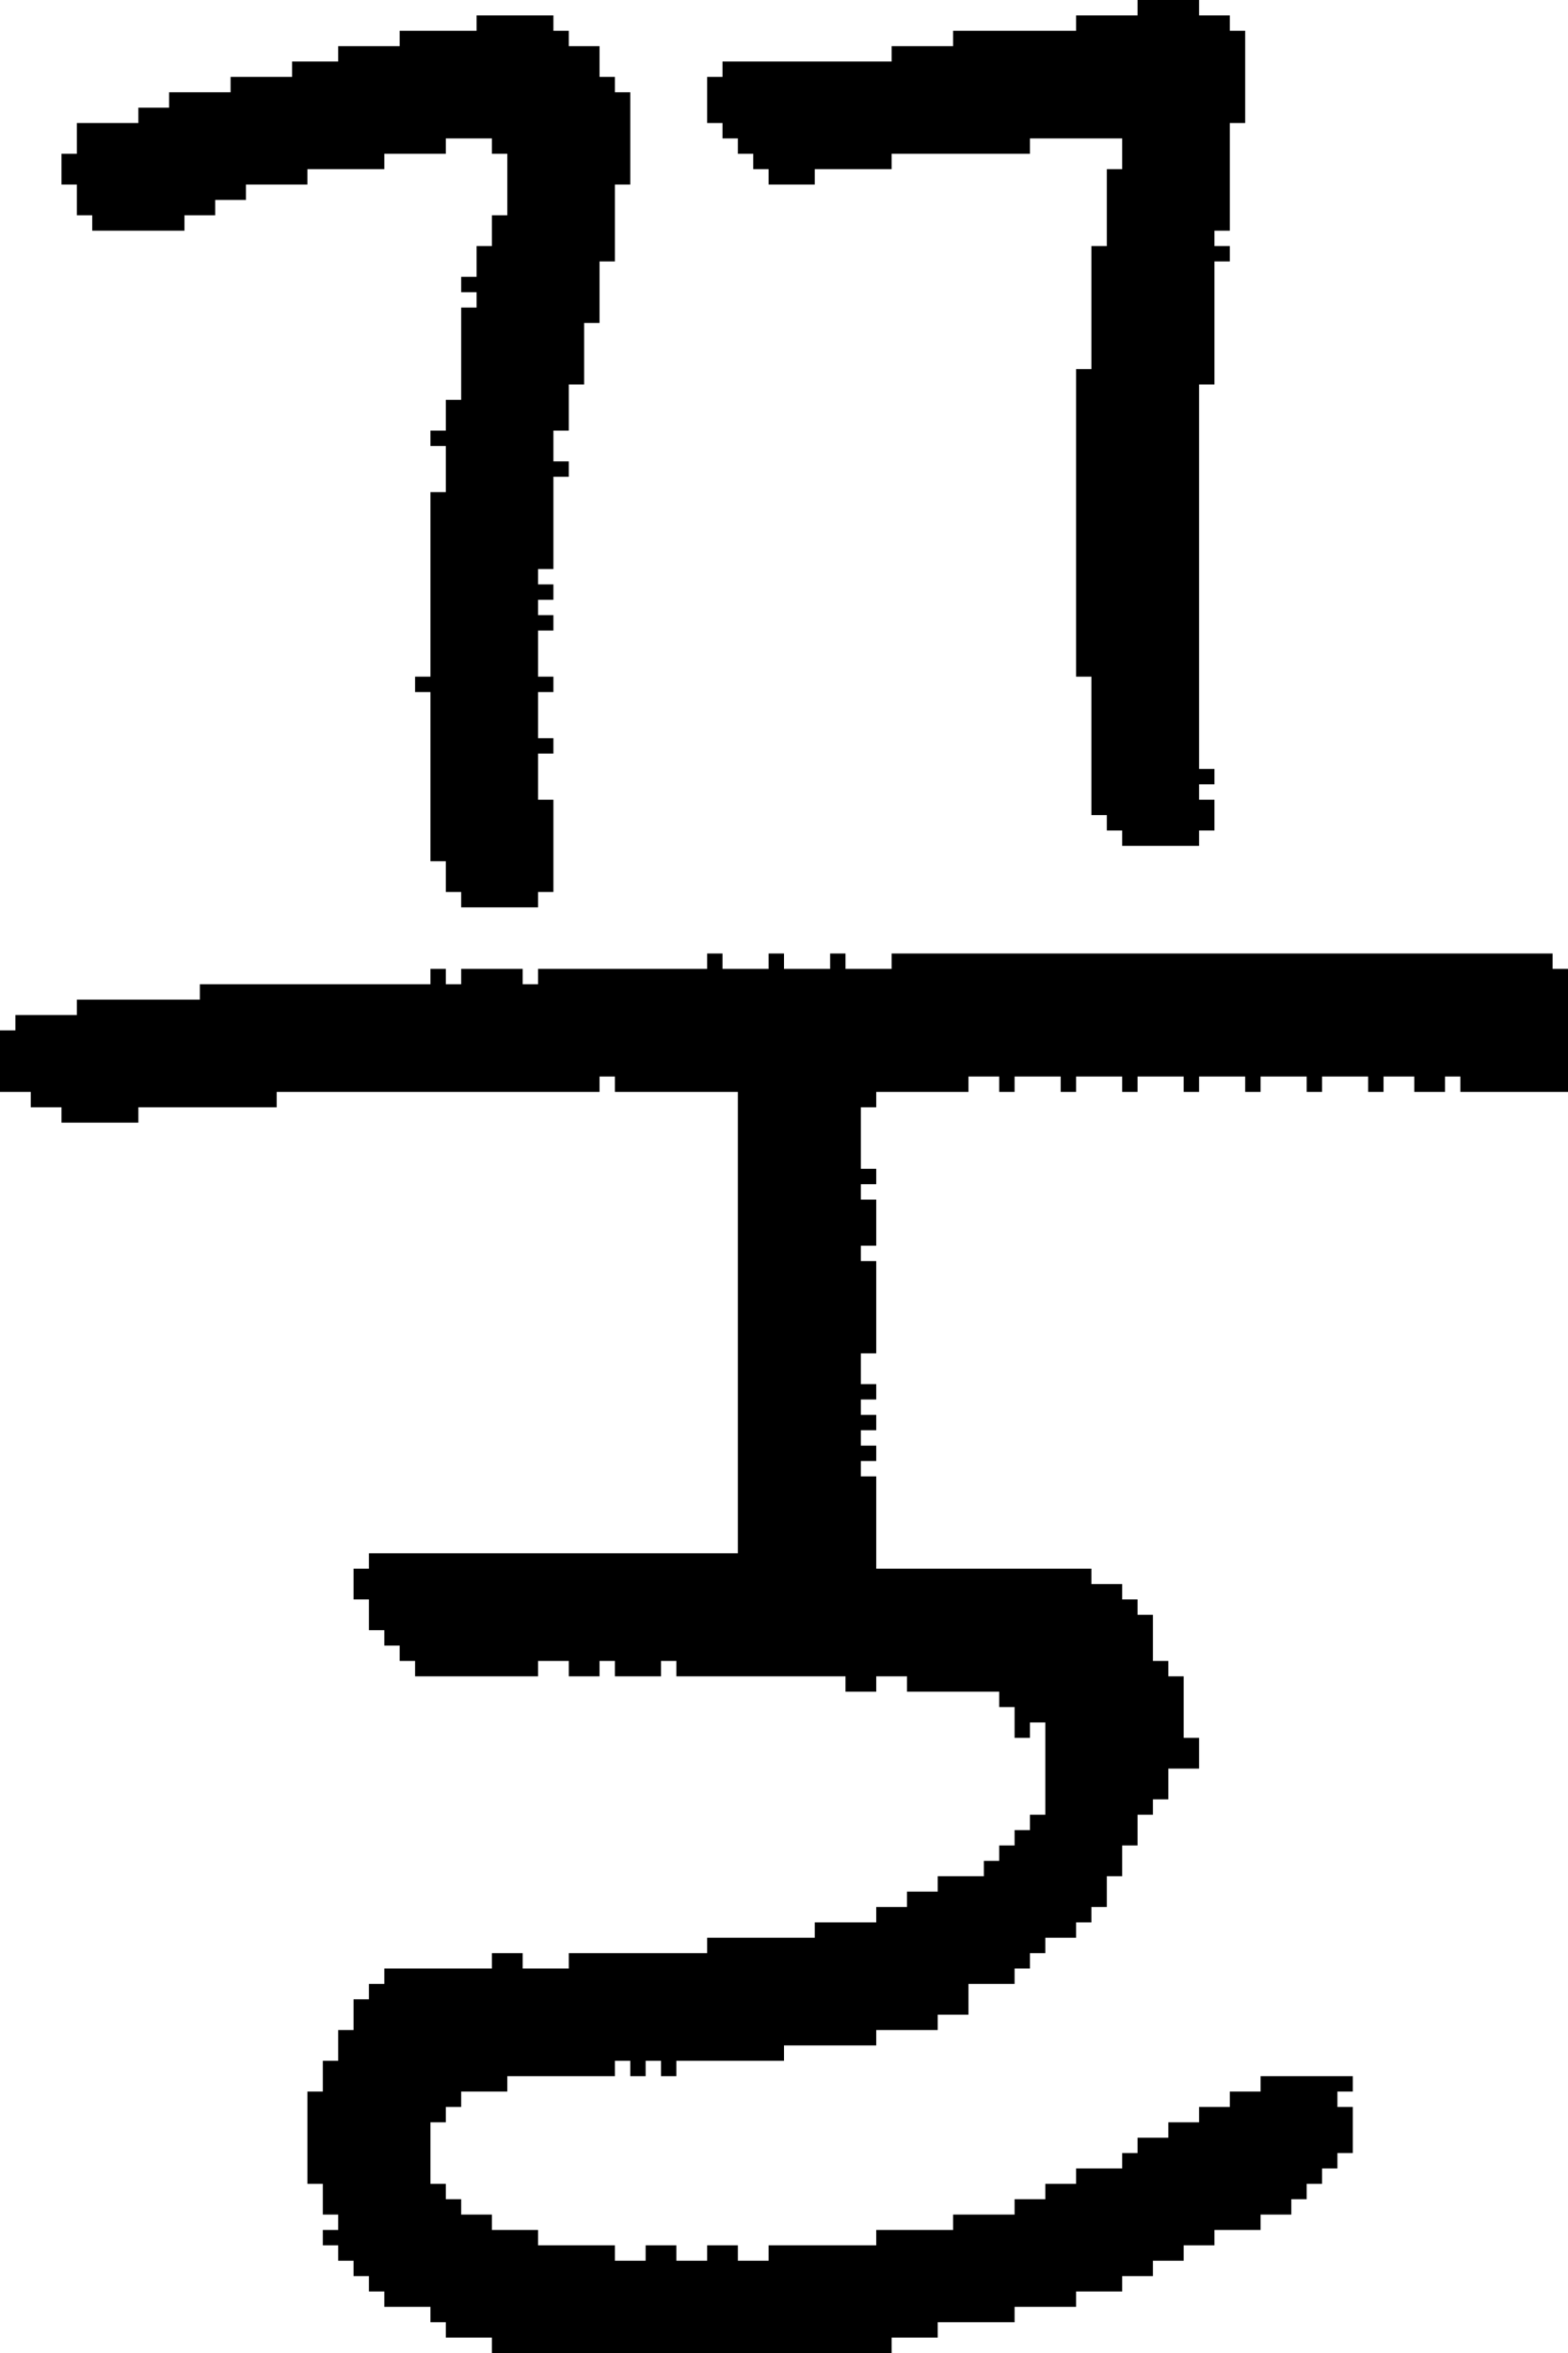 <?xml version="1.0" encoding="UTF-8" standalone="no"?>
<!DOCTYPE svg PUBLIC "-//W3C//DTD SVG 1.1//EN" 
  "http://www.w3.org/Graphics/SVG/1.1/DTD/svg11.dtd">
<svg width="102" height="153"
     xmlns="http://www.w3.org/2000/svg" version="1.1">
 <path d="  M 39,71  L 39,70  L 40,70  L 40,71  L 48,71  L 48,101  L 24,101  L 24,102  L 23,102  L 23,104  L 24,104  L 24,106  L 25,106  L 25,107  L 26,107  L 26,108  L 27,108  L 27,109  L 35,109  L 35,108  L 37,108  L 37,109  L 39,109  L 39,108  L 40,108  L 40,109  L 43,109  L 43,108  L 44,108  L 44,109  L 55,109  L 55,110  L 57,110  L 57,109  L 59,109  L 59,110  L 65,110  L 65,111  L 66,111  L 66,113  L 67,113  L 67,112  L 68,112  L 68,118  L 67,118  L 67,119  L 66,119  L 66,120  L 65,120  L 65,121  L 64,121  L 64,122  L 61,122  L 61,123  L 59,123  L 59,124  L 57,124  L 57,125  L 53,125  L 53,126  L 46,126  L 46,127  L 37,127  L 37,128  L 34,128  L 34,127  L 32,127  L 32,128  L 25,128  L 25,129  L 24,129  L 24,130  L 23,130  L 23,132  L 22,132  L 22,134  L 21,134  L 21,136  L 20,136  L 20,142  L 21,142  L 21,144  L 22,144  L 22,145  L 21,145  L 21,146  L 22,146  L 22,147  L 23,147  L 23,148  L 24,148  L 24,149  L 25,149  L 25,150  L 28,150  L 28,151  L 29,151  L 29,152  L 32,152  L 32,153  L 58,153  L 58,152  L 61,152  L 61,151  L 66,151  L 66,150  L 70,150  L 70,149  L 73,149  L 73,148  L 75,148  L 75,147  L 77,147  L 77,146  L 79,146  L 79,145  L 82,145  L 82,144  L 84,144  L 84,143  L 85,143  L 85,142  L 86,142  L 86,141  L 87,141  L 87,140  L 88,140  L 88,137  L 87,137  L 87,136  L 88,136  L 88,135  L 82,135  L 82,136  L 80,136  L 80,137  L 78,137  L 78,138  L 76,138  L 76,139  L 74,139  L 74,140  L 73,140  L 73,141  L 70,141  L 70,142  L 68,142  L 68,143  L 66,143  L 66,144  L 62,144  L 62,145  L 57,145  L 57,146  L 50,146  L 50,147  L 48,147  L 48,146  L 46,146  L 46,147  L 44,147  L 44,146  L 42,146  L 42,147  L 40,147  L 40,146  L 35,146  L 35,145  L 32,145  L 32,144  L 30,144  L 30,143  L 29,143  L 29,142  L 28,142  L 28,138  L 29,138  L 29,137  L 30,137  L 30,136  L 33,136  L 33,135  L 40,135  L 40,134  L 41,134  L 41,135  L 42,135  L 42,134  L 43,134  L 43,135  L 44,135  L 44,134  L 51,134  L 51,133  L 57,133  L 57,132  L 61,132  L 61,131  L 63,131  L 63,129  L 66,129  L 66,128  L 67,128  L 67,127  L 68,127  L 68,126  L 70,126  L 70,125  L 71,125  L 71,124  L 72,124  L 72,122  L 73,122  L 73,120  L 74,120  L 74,118  L 75,118  L 75,117  L 76,117  L 76,115  L 78,115  L 78,113  L 77,113  L 77,109  L 76,109  L 76,108  L 75,108  L 75,105  L 74,105  L 74,104  L 73,104  L 73,103  L 71,103  L 71,102  L 57,102  L 57,96  L 56,96  L 56,95  L 57,95  L 57,94  L 56,94  L 56,93  L 57,93  L 57,92  L 56,92  L 56,91  L 57,91  L 57,90  L 56,90  L 56,88  L 57,88  L 57,82  L 56,82  L 56,81  L 57,81  L 57,78  L 56,78  L 56,77  L 57,77  L 57,76  L 56,76  L 56,72  L 57,72  L 57,71  L 63,71  L 63,70  L 65,70  L 65,71  L 66,71  L 66,70  L 69,70  L 69,71  L 70,71  L 70,70  L 73,70  L 73,71  L 74,71  L 74,70  L 77,70  L 77,71  L 78,71  L 78,70  L 81,70  L 81,71  L 82,71  L 82,70  L 85,70  L 85,71  L 86,71  L 86,70  L 89,70  L 89,71  L 90,71  L 90,70  L 92,70  L 92,71  L 94,71  L 94,70  L 95,70  L 95,71  L 102,71  L 102,63  L 101,63  L 101,62  L 58,62  L 58,63  L 55,63  L 55,62  L 54,62  L 54,63  L 51,63  L 51,62  L 50,62  L 50,63  L 47,63  L 47,62  L 46,62  L 46,63  L 35,63  L 35,64  L 34,64  L 34,63  L 30,63  L 30,64  L 29,64  L 29,63  L 28,63  L 28,64  L 13,64  L 13,65  L 5,65  L 5,66  L 1,66  L 1,67  L 0,67  L 0,71  L 2,71  L 2,72  L 4,72  L 4,73  L 9,73  L 9,72  L 18,72  L 18,71  Z  " style="fill:rgb(0, 0, 0); fill-opacity:1.000; stroke:none;" />
 <path d="  M 26,2  L 26,3  L 22,3  L 22,4  L 19,4  L 19,5  L 15,5  L 15,6  L 11,6  L 11,7  L 9,7  L 9,8  L 5,8  L 5,10  L 4,10  L 4,12  L 5,12  L 5,14  L 6,14  L 6,15  L 12,15  L 12,14  L 14,14  L 14,13  L 16,13  L 16,12  L 20,12  L 20,11  L 25,11  L 25,10  L 29,10  L 29,9  L 32,9  L 32,10  L 33,10  L 33,14  L 32,14  L 32,16  L 31,16  L 31,18  L 30,18  L 30,19  L 31,19  L 31,20  L 30,20  L 30,26  L 29,26  L 29,28  L 28,28  L 28,29  L 29,29  L 29,32  L 28,32  L 28,44  L 27,44  L 27,45  L 28,45  L 28,56  L 29,56  L 29,58  L 30,58  L 30,59  L 35,59  L 35,58  L 36,58  L 36,52  L 35,52  L 35,49  L 36,49  L 36,48  L 35,48  L 35,45  L 36,45  L 36,44  L 35,44  L 35,41  L 36,41  L 36,40  L 35,40  L 35,39  L 36,39  L 36,38  L 35,38  L 35,37  L 36,37  L 36,31  L 37,31  L 37,30  L 36,30  L 36,28  L 37,28  L 37,25  L 38,25  L 38,21  L 39,21  L 39,17  L 40,17  L 40,12  L 41,12  L 41,6  L 40,6  L 40,5  L 39,5  L 39,3  L 37,3  L 37,2  L 36,2  L 36,1  L 31,1  L 31,2  Z  " style="fill:rgb(0, 0, 0); fill-opacity:1.000; stroke:none;" />
 <path d="  M 70,44  L 71,44  L 71,53  L 72,53  L 72,54  L 73,54  L 73,55  L 78,55  L 78,54  L 79,54  L 79,52  L 78,52  L 78,51  L 79,51  L 79,50  L 78,50  L 78,25  L 79,25  L 79,17  L 80,17  L 80,16  L 79,16  L 79,15  L 80,15  L 80,8  L 81,8  L 81,2  L 80,2  L 80,1  L 78,1  L 78,0  L 74,0  L 74,1  L 70,1  L 70,2  L 62,2  L 62,3  L 58,3  L 58,4  L 47,4  L 47,5  L 46,5  L 46,8  L 47,8  L 47,9  L 48,9  L 48,10  L 49,10  L 49,11  L 50,11  L 50,12  L 53,12  L 53,11  L 58,11  L 58,10  L 67,10  L 67,9  L 73,9  L 73,11  L 72,11  L 72,16  L 71,16  L 71,24  L 70,24  Z  " style="fill:rgb(0, 0, 0); fill-opacity:1.000; stroke:none;" />
</svg>
